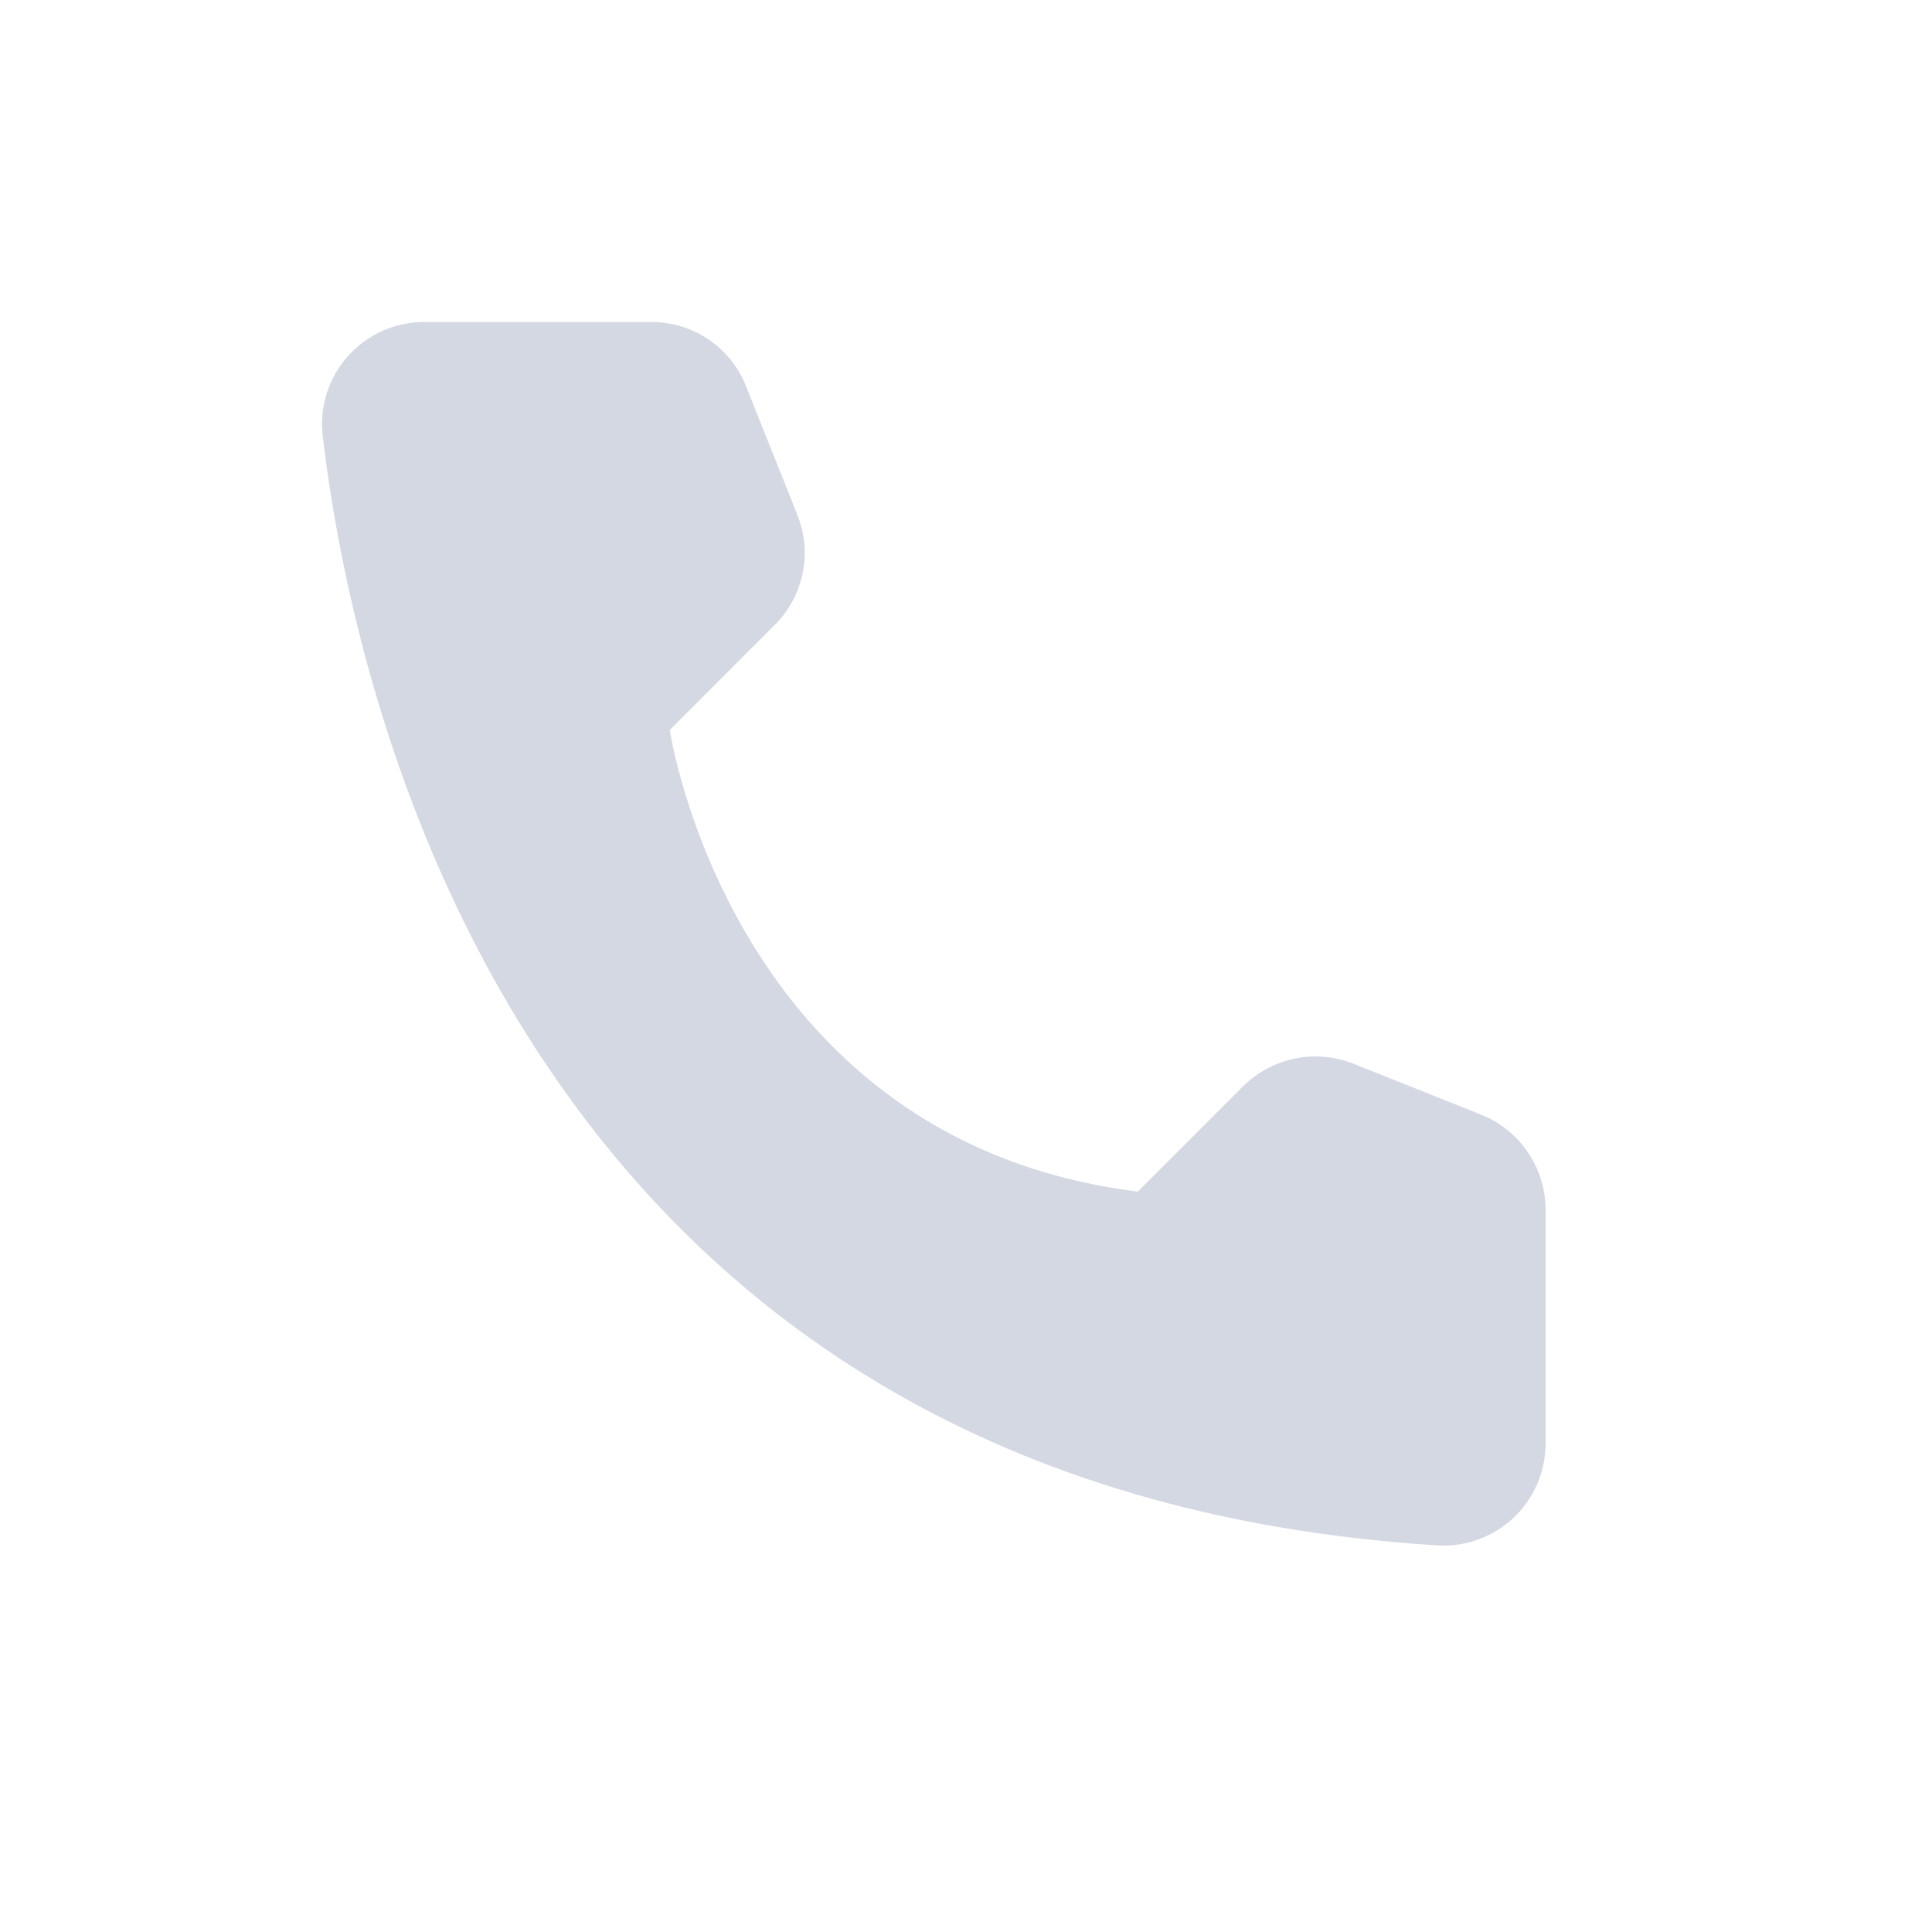 <svg width="30" height="30" viewBox="0 0 30 30" fill="none" xmlns="http://www.w3.org/2000/svg">
    <path d="M17.668 18.503L19.304 16.866C19.524 16.649 19.803 16.5 20.106 16.437C20.41 16.375 20.724 16.402 21.013 16.516L23.007 17.312C23.298 17.43 23.548 17.632 23.724 17.892C23.901 18.152 23.997 18.459 24 18.773V22.427C23.998 22.641 23.953 22.852 23.868 23.048C23.782 23.244 23.658 23.421 23.503 23.568C23.347 23.715 23.163 23.828 22.962 23.902C22.762 23.976 22.548 24.009 22.335 23.998C8.362 23.128 5.543 11.291 5.01 6.761C4.985 6.539 5.008 6.313 5.076 6.1C5.145 5.887 5.257 5.691 5.407 5.525C5.557 5.358 5.74 5.226 5.945 5.135C6.149 5.045 6.371 4.999 6.595 5H10.123C10.437 5.001 10.745 5.096 11.005 5.273C11.265 5.45 11.467 5.701 11.583 5.994L12.379 7.989C12.496 8.276 12.526 8.591 12.465 8.895C12.404 9.199 12.255 9.479 12.036 9.698L10.4 11.335C10.4 11.335 11.342 17.714 17.668 18.503Z" fill="#D4D8E2"/>
</svg>
